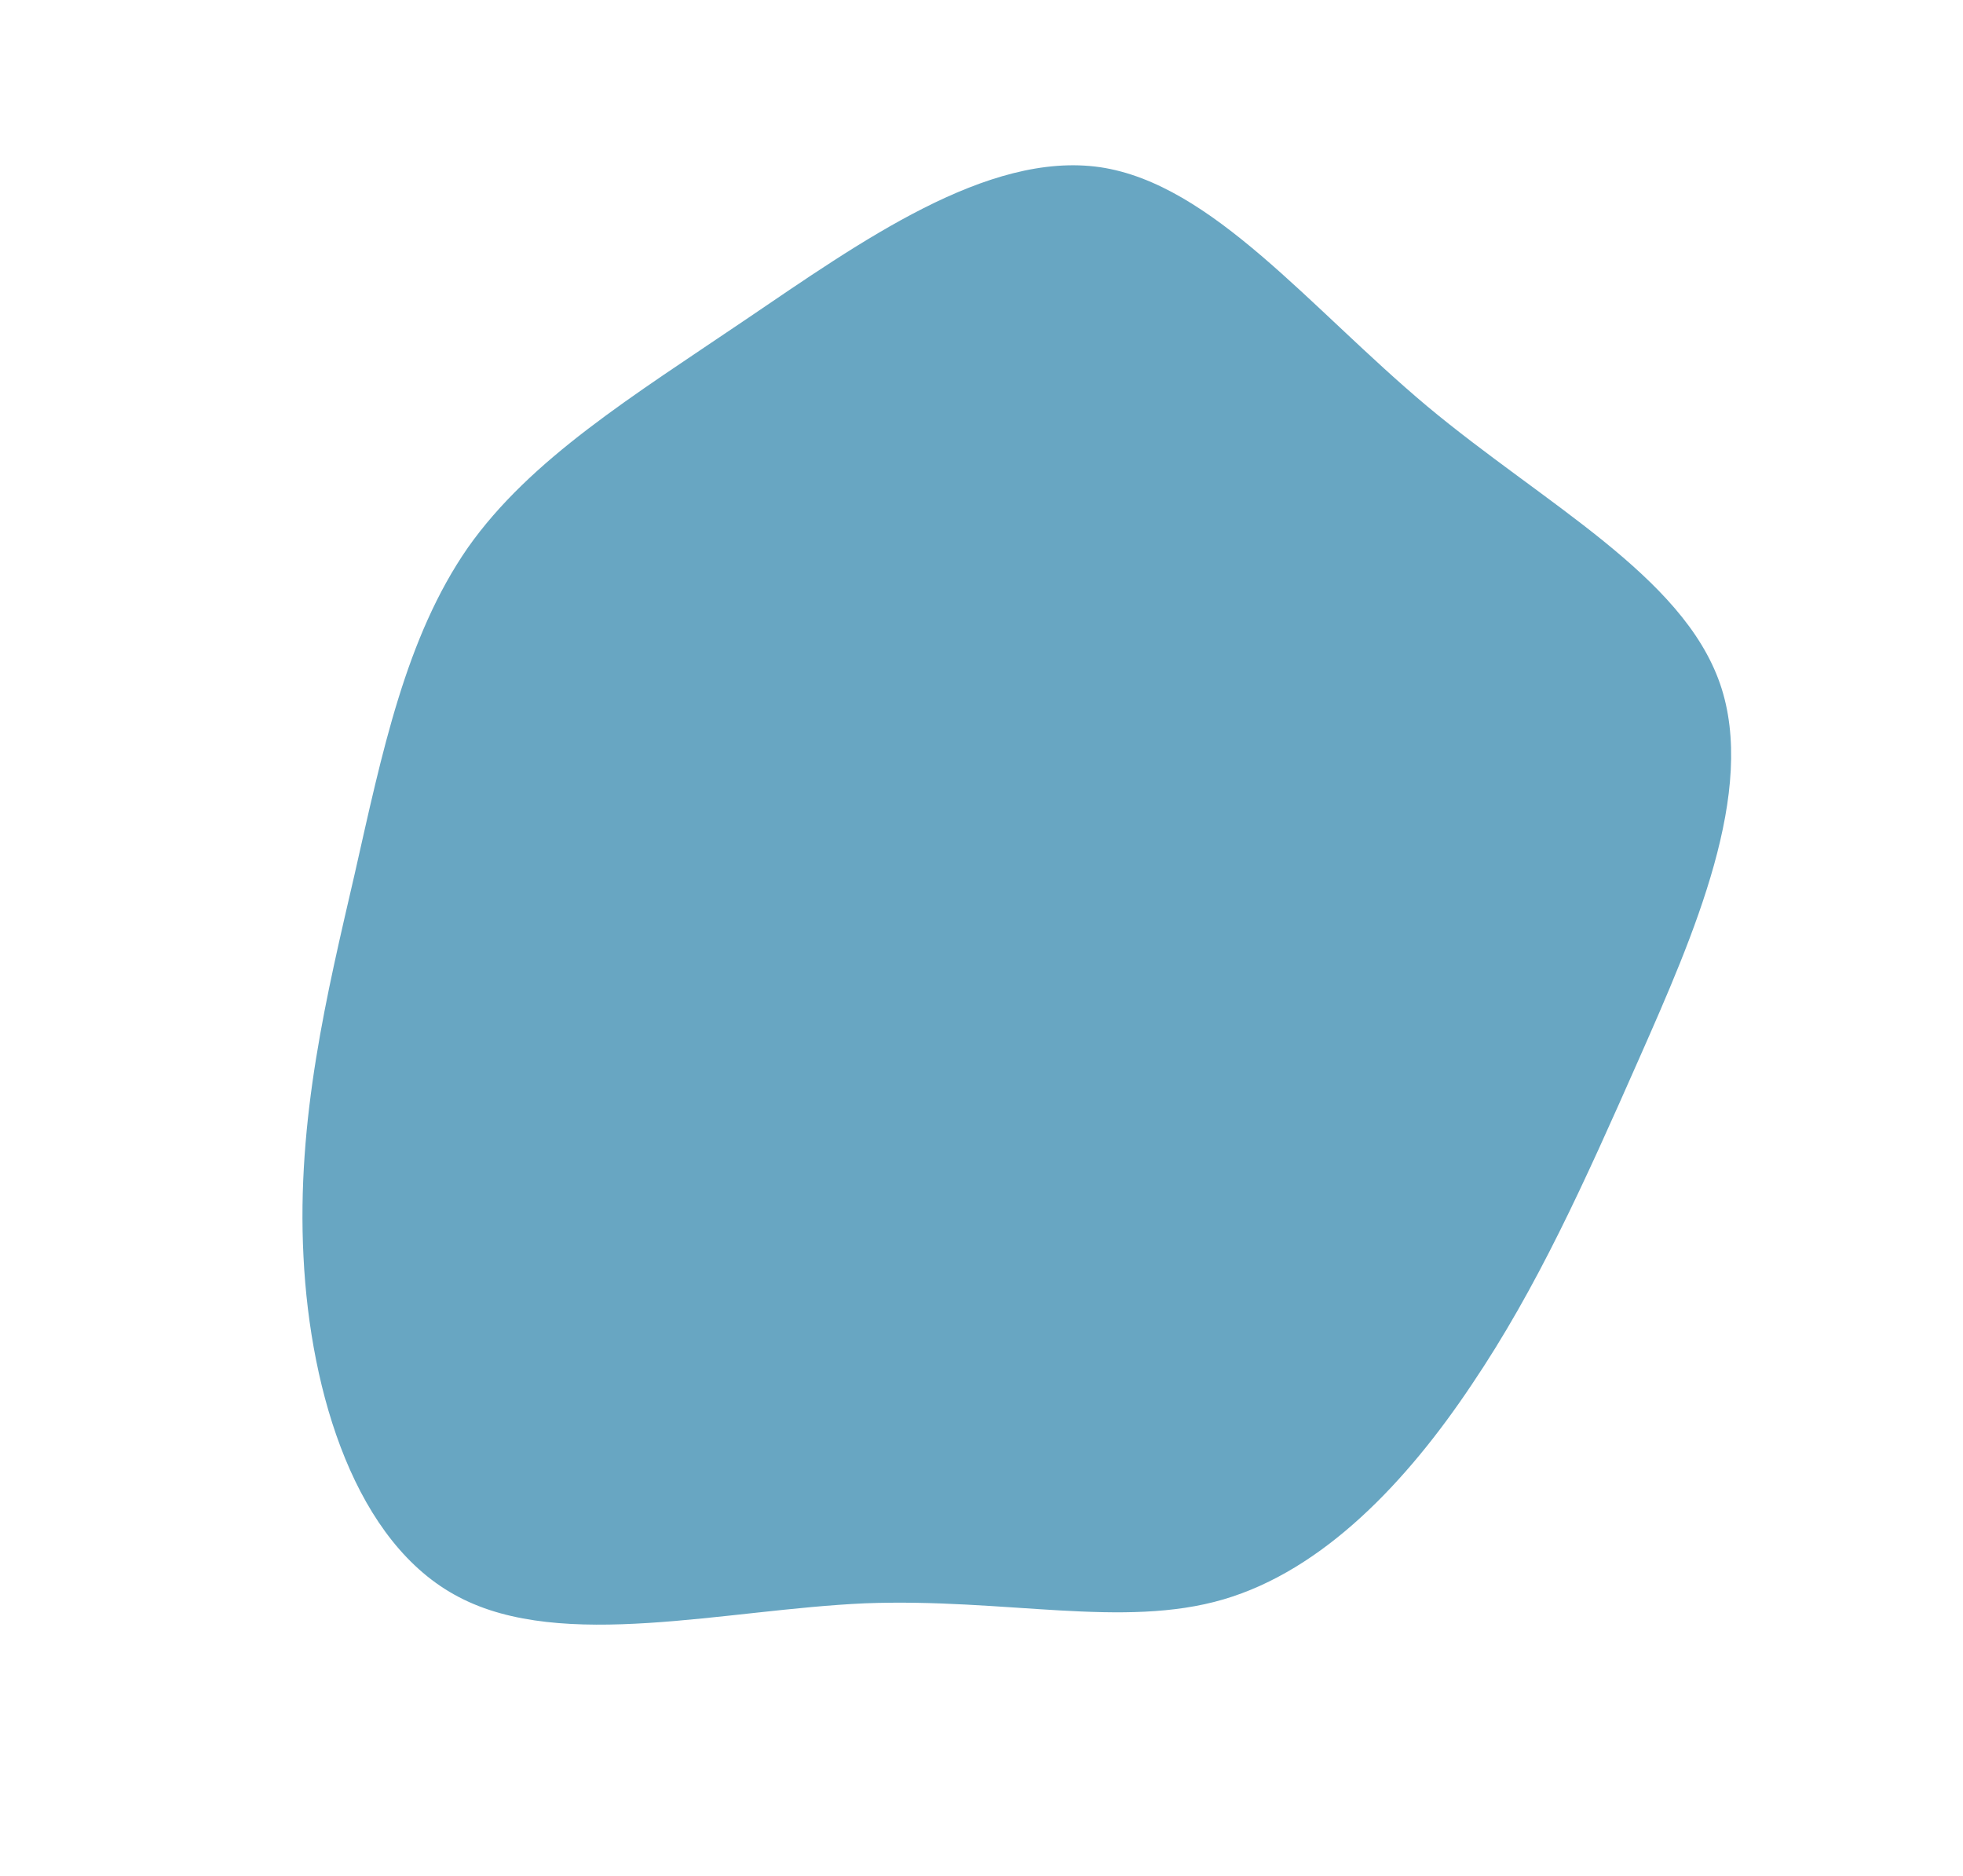 <svg xmlns="http://www.w3.org/2000/svg" width="758.174" height="724.531" viewBox="0 0 758.174 724.531">
  <path id="blob_8_" data-name="blob (8)" d="M382.256,84.453c39.8,26.594,78.134,51.031,101.867,85.891,23.367,34.859,31.765,80.141,43.814,131.891s27.383,110.328,5.842,148.781c-21.542,38.094-79.595,56.063-131.441,84.813-51.481,28.75-96.39,68.641-140.569,67.2-43.814-1.437-86.9-44.2-124.139-81.219s-68.276-68.281-94.2-105.3C17.508,379.859-2.938,337.453.348,297.2s30.67-78.344,48.195-129.735C65.7,116.078,73.005,51.75,106.961,21.921c33.59-29.828,93.834-25.516,144.22-8.984C301.931,29.468,342.824,57.859,382.256,84.453Z" transform="translate(195.16 724.531) rotate(-111)" fill="#68a6c2"/>
</svg>
